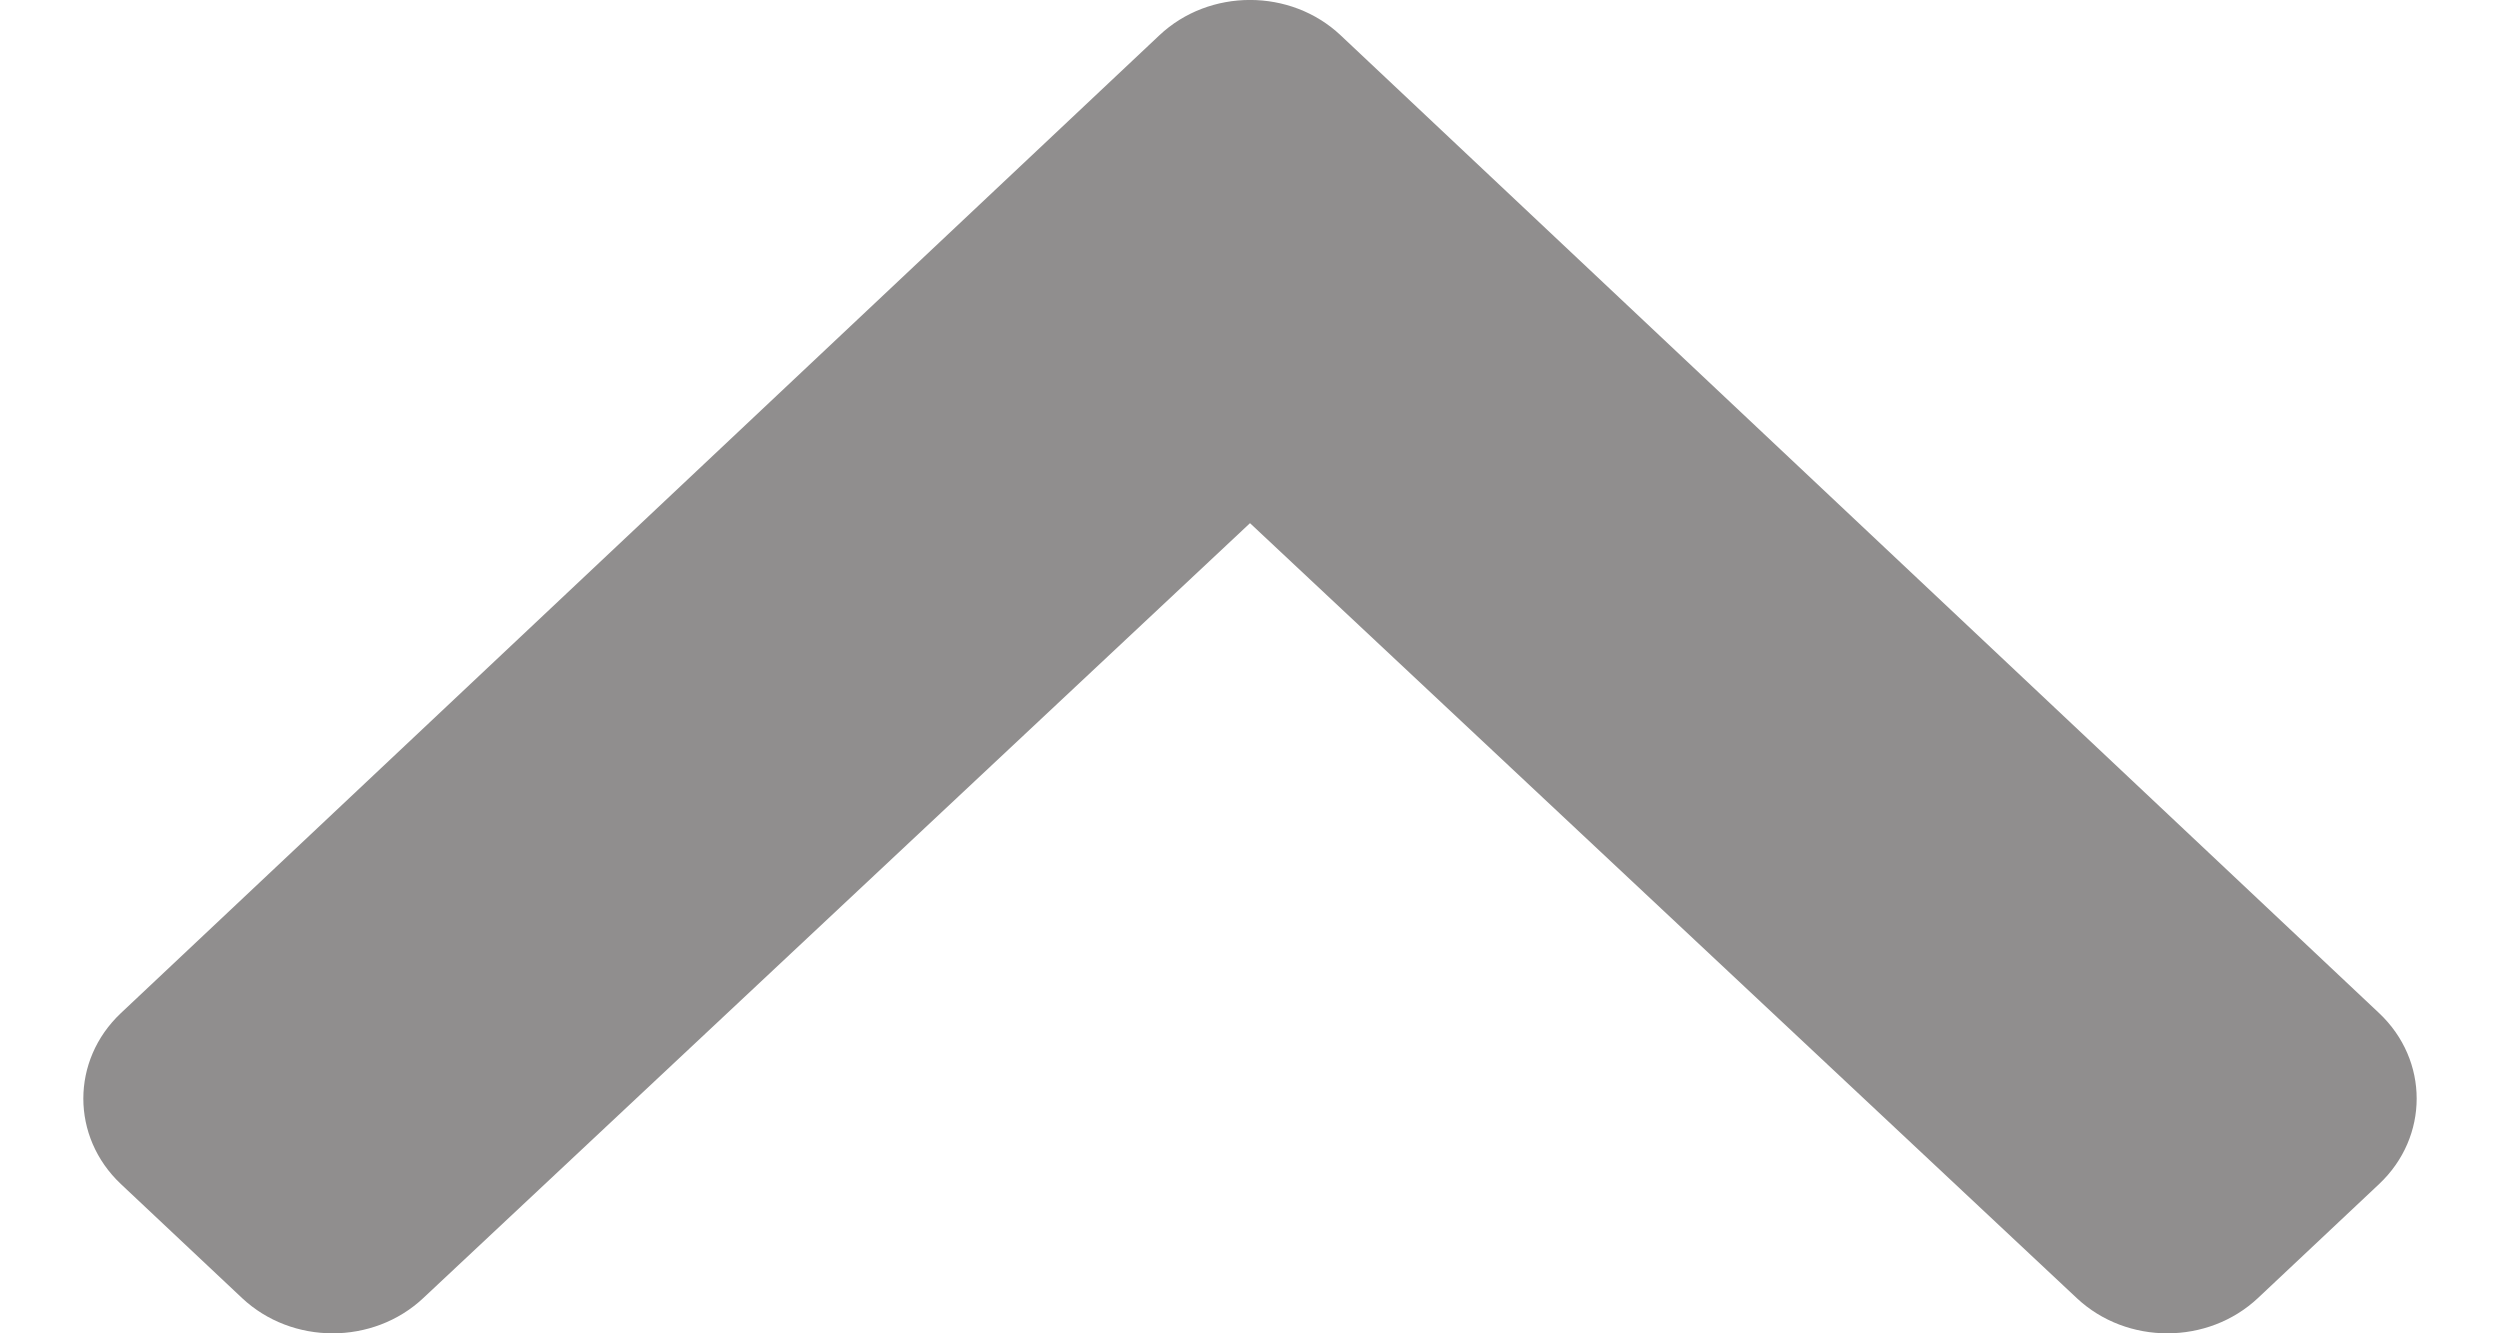 <svg width="15" height="8" viewBox="0 0 15 8" fill="none" xmlns="http://www.w3.org/2000/svg">
<path d="M8.044 0.212L14.275 6.079C14.575 6.362 14.575 6.821 14.275 7.104L13.548 7.788C13.248 8.07 12.762 8.071 12.461 7.789L7.5 3.139L2.539 7.789C2.238 8.071 1.752 8.07 1.452 7.788L0.725 7.104C0.425 6.821 0.425 6.362 0.725 6.079L6.956 0.212C7.256 -0.071 7.744 -0.071 8.044 0.212Z" fill="#908E8E"/>
</svg>
